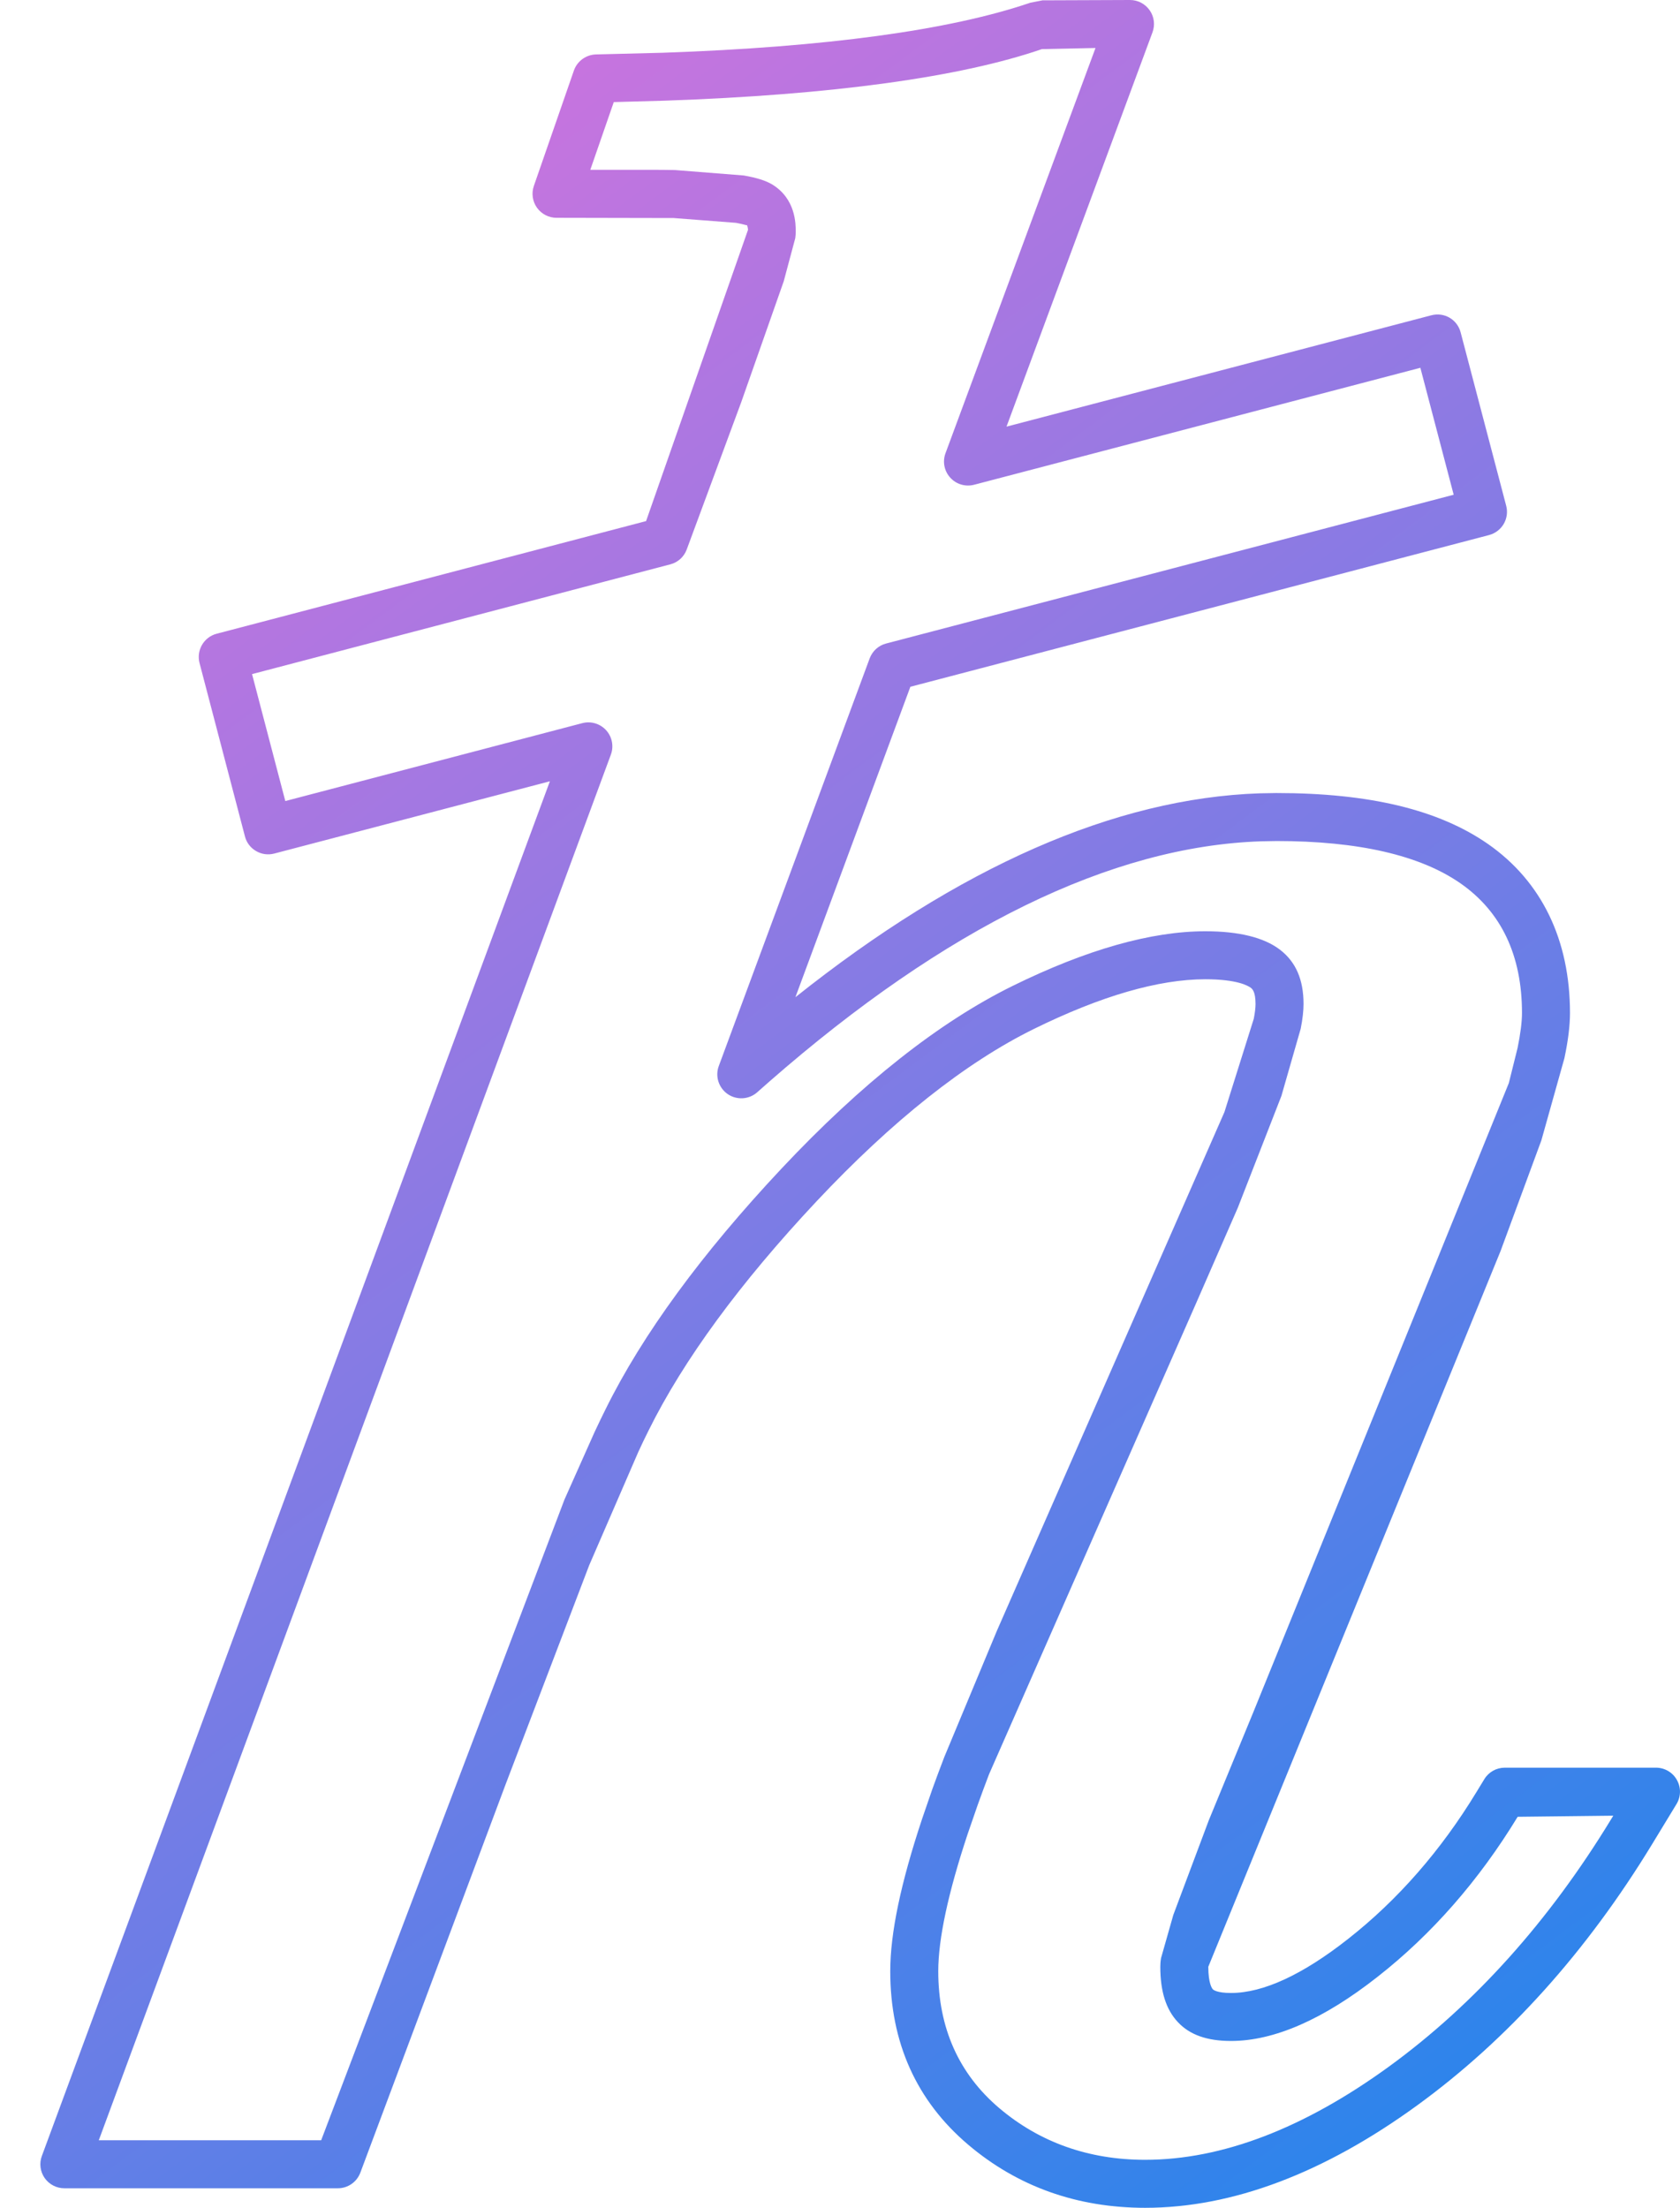 <?xml version="1.0" encoding="UTF-8"?>
<svg xmlns="http://www.w3.org/2000/svg" xmlns:xlink="http://www.w3.org/1999/xlink" width="35px" height="46px" viewBox="0 0 35 46" version="1.1">
  <title>Nav Icon - HBAR-hvr</title>
  <defs>
    <linearGradient x1="77.571%" y1="100%" x2="22.429%" y2="-3.2187257e-14%" id="linearGradient-1">
      <stop stop-color="#2D84EB" offset="0%"></stop>
      <stop stop-color="#D173DE" offset="100%"></stop>
    </linearGradient>
  </defs>
  <g id="Homepage" stroke="none" stroke-width="1" fill="none" fill-rule="evenodd">
    <g id="Main-Nav---Prod-1" transform="translate(-115, -444)" fill="url(#linearGradient-1)">
      <g id="Nav-Icon---HBAR" transform="translate(115.841, 444)">
        <path d="M24.271,19.403 C24.965,19.403 25.487,19.531 25.821,19.784 C26.155,20.038 26.316,20.409 26.316,20.919 C26.316,21.055 26.298,21.226 26.257,21.433 L25.855,22.834 L24.947,25.163 L24.077,27.155 L19.764,36.967 C19.682,37.184 19.602,37.397 19.528,37.605 L19.318,38.213 C18.913,39.434 18.706,40.397 18.706,41.071 C18.706,42.248 19.133,43.208 19.978,43.924 C20.821,44.638 21.843,45 23.016,45 C24.617,45 26.329,44.344 28.106,43.05 C29.877,41.759 31.431,40.028 32.724,37.904 L32.769,37.83 L30.777,37.853 C29.97,39.18 28.988,40.302 27.857,41.188 C26.731,42.074 25.704,42.524 24.804,42.524 C24.307,42.524 23.945,42.396 23.699,42.132 C23.452,41.871 23.332,41.493 23.332,40.978 C23.332,40.93 23.335,40.869 23.348,40.795 L23.603,39.898 L24.342,37.927 L25.268,35.678 L30.593,22.566 L30.775,21.835 C30.835,21.542 30.867,21.293 30.867,21.106 C30.867,19.907 30.437,18.999 29.589,18.407 C28.748,17.82 27.458,17.523 25.756,17.523 L25.427,17.529 C22.311,17.634 18.865,19.318 15.19,22.532 L14.934,22.758 C14.763,22.91 14.508,22.925 14.32,22.796 C14.131,22.666 14.054,22.424 14.134,22.21 L17.277,13.718 C17.334,13.565 17.461,13.449 17.619,13.408 L29.444,10.308 L28.75,7.663 L19.453,10.1 C19.272,10.147 19.08,10.09 18.956,9.952 C18.83,9.814 18.792,9.618 18.857,9.443 L21.982,1 L20.866,1.023 C19.17,1.608 16.498,1.977 13.001,2.098 L11.946,2.127 L11.457,3.538 L12.742,3.538 C12.911,3.538 13.071,3.54 13.223,3.543 L14.652,3.656 C14.928,3.704 15.112,3.763 15.246,3.843 C15.737,4.143 15.737,4.663 15.737,4.835 C15.737,4.864 15.732,4.933 15.727,4.962 L15.487,5.86 L14.6,8.383 L13.466,11.448 C13.41,11.601 13.283,11.717 13.125,11.758 L4.41,14.045 L5.103,16.69 L11.29,15.067 C11.47,15.02 11.662,15.077 11.787,15.215 C11.912,15.353 11.95,15.549 11.885,15.724 L1.217,44.593 L5.85,44.593 L10.919,31.243 L11.546,29.837 C11.625,29.667 11.703,29.507 11.778,29.356 C12.544,27.805 13.778,26.12 15.441,24.347 C17.104,22.576 18.725,21.295 20.259,20.54 C21.792,19.786 23.142,19.403 24.271,19.403 M23.016,46 C21.6,46 20.36,45.558 19.332,44.687 C18.252,43.772 17.706,42.556 17.706,41.071 C17.706,40.279 17.923,39.239 18.371,37.892 L18.584,37.273 C18.663,37.055 18.745,36.833 18.833,36.605 L19.927,33.979 L24.668,23.17 L25.279,21.227 C25.302,21.11 25.316,21.004 25.316,20.919 C25.316,20.656 25.246,20.603 25.216,20.58 C25.162,20.539 24.931,20.403 24.271,20.403 C23.296,20.403 22.095,20.751 20.701,21.437 C19.275,22.139 17.75,23.348 16.169,25.031 C14.574,26.732 13.398,28.337 12.673,29.801 C12.601,29.945 12.528,30.096 12.455,30.256 L11.434,32.612 L9.692,37.179 L6.666,45.268 C6.592,45.464 6.406,45.593 6.197,45.593 L0.5,45.593 C0.336,45.593 0.183,45.513 0.089,45.379 C-0.004,45.245 -0.026,45.073 0.031,44.92 L10.615,16.278 L4.873,17.784 C4.743,17.818 4.608,17.799 4.494,17.732 C4.378,17.665 4.295,17.556 4.262,17.427 L3.316,13.815 C3.246,13.548 3.406,13.274 3.672,13.204 L12.619,10.857 L14.743,4.787 C14.738,4.735 14.726,4.702 14.722,4.691 C14.717,4.7 14.651,4.671 14.493,4.643 L13.195,4.543 L10.753,4.538 C10.591,4.538 10.44,4.459 10.346,4.328 C10.252,4.196 10.228,4.027 10.281,3.874 L11.115,1.47 C11.184,1.273 11.368,1.139 11.578,1.134 L12.97,1.099 C16.365,0.981 18.941,0.63 20.623,0.057 L20.878,0.007 L22.701,0 C22.865,0 23.017,0.08 23.111,0.215 C23.205,0.349 23.226,0.52 23.169,0.674 L20.128,8.889 L28.979,6.569 C29.25,6.498 29.519,6.658 29.589,6.925 L30.538,10.538 C30.572,10.666 30.553,10.802 30.486,10.917 C30.419,11.031 30.309,11.114 30.181,11.148 L18.125,14.309 L15.73,20.777 C19.144,18.058 22.392,16.631 25.402,16.529 L25.748,16.523 C27.693,16.523 29.134,16.871 30.162,17.587 C31.277,18.366 31.867,19.583 31.867,21.106 C31.867,21.364 31.83,21.672 31.751,22.047 L31.271,23.759 L30.421,26.065 L29.701,27.829 L24.332,40.978 C24.332,41.329 24.411,41.431 24.427,41.448 C24.435,41.456 24.506,41.524 24.804,41.524 C25.474,41.524 26.293,41.146 27.239,40.402 C28.276,39.589 29.178,38.557 29.921,37.334 L30.082,37.07 C30.172,36.921 30.334,36.83 30.509,36.83 L33.659,36.83 C33.839,36.83 34.006,36.927 34.094,37.085 C34.183,37.243 34.18,37.436 34.085,37.59 L33.578,38.424 C32.216,40.661 30.574,42.489 28.694,43.858 C26.743,45.279 24.833,46 23.016,46" id="Fill-29"></path>
      </g>
    </g>
  </g>
</svg>
